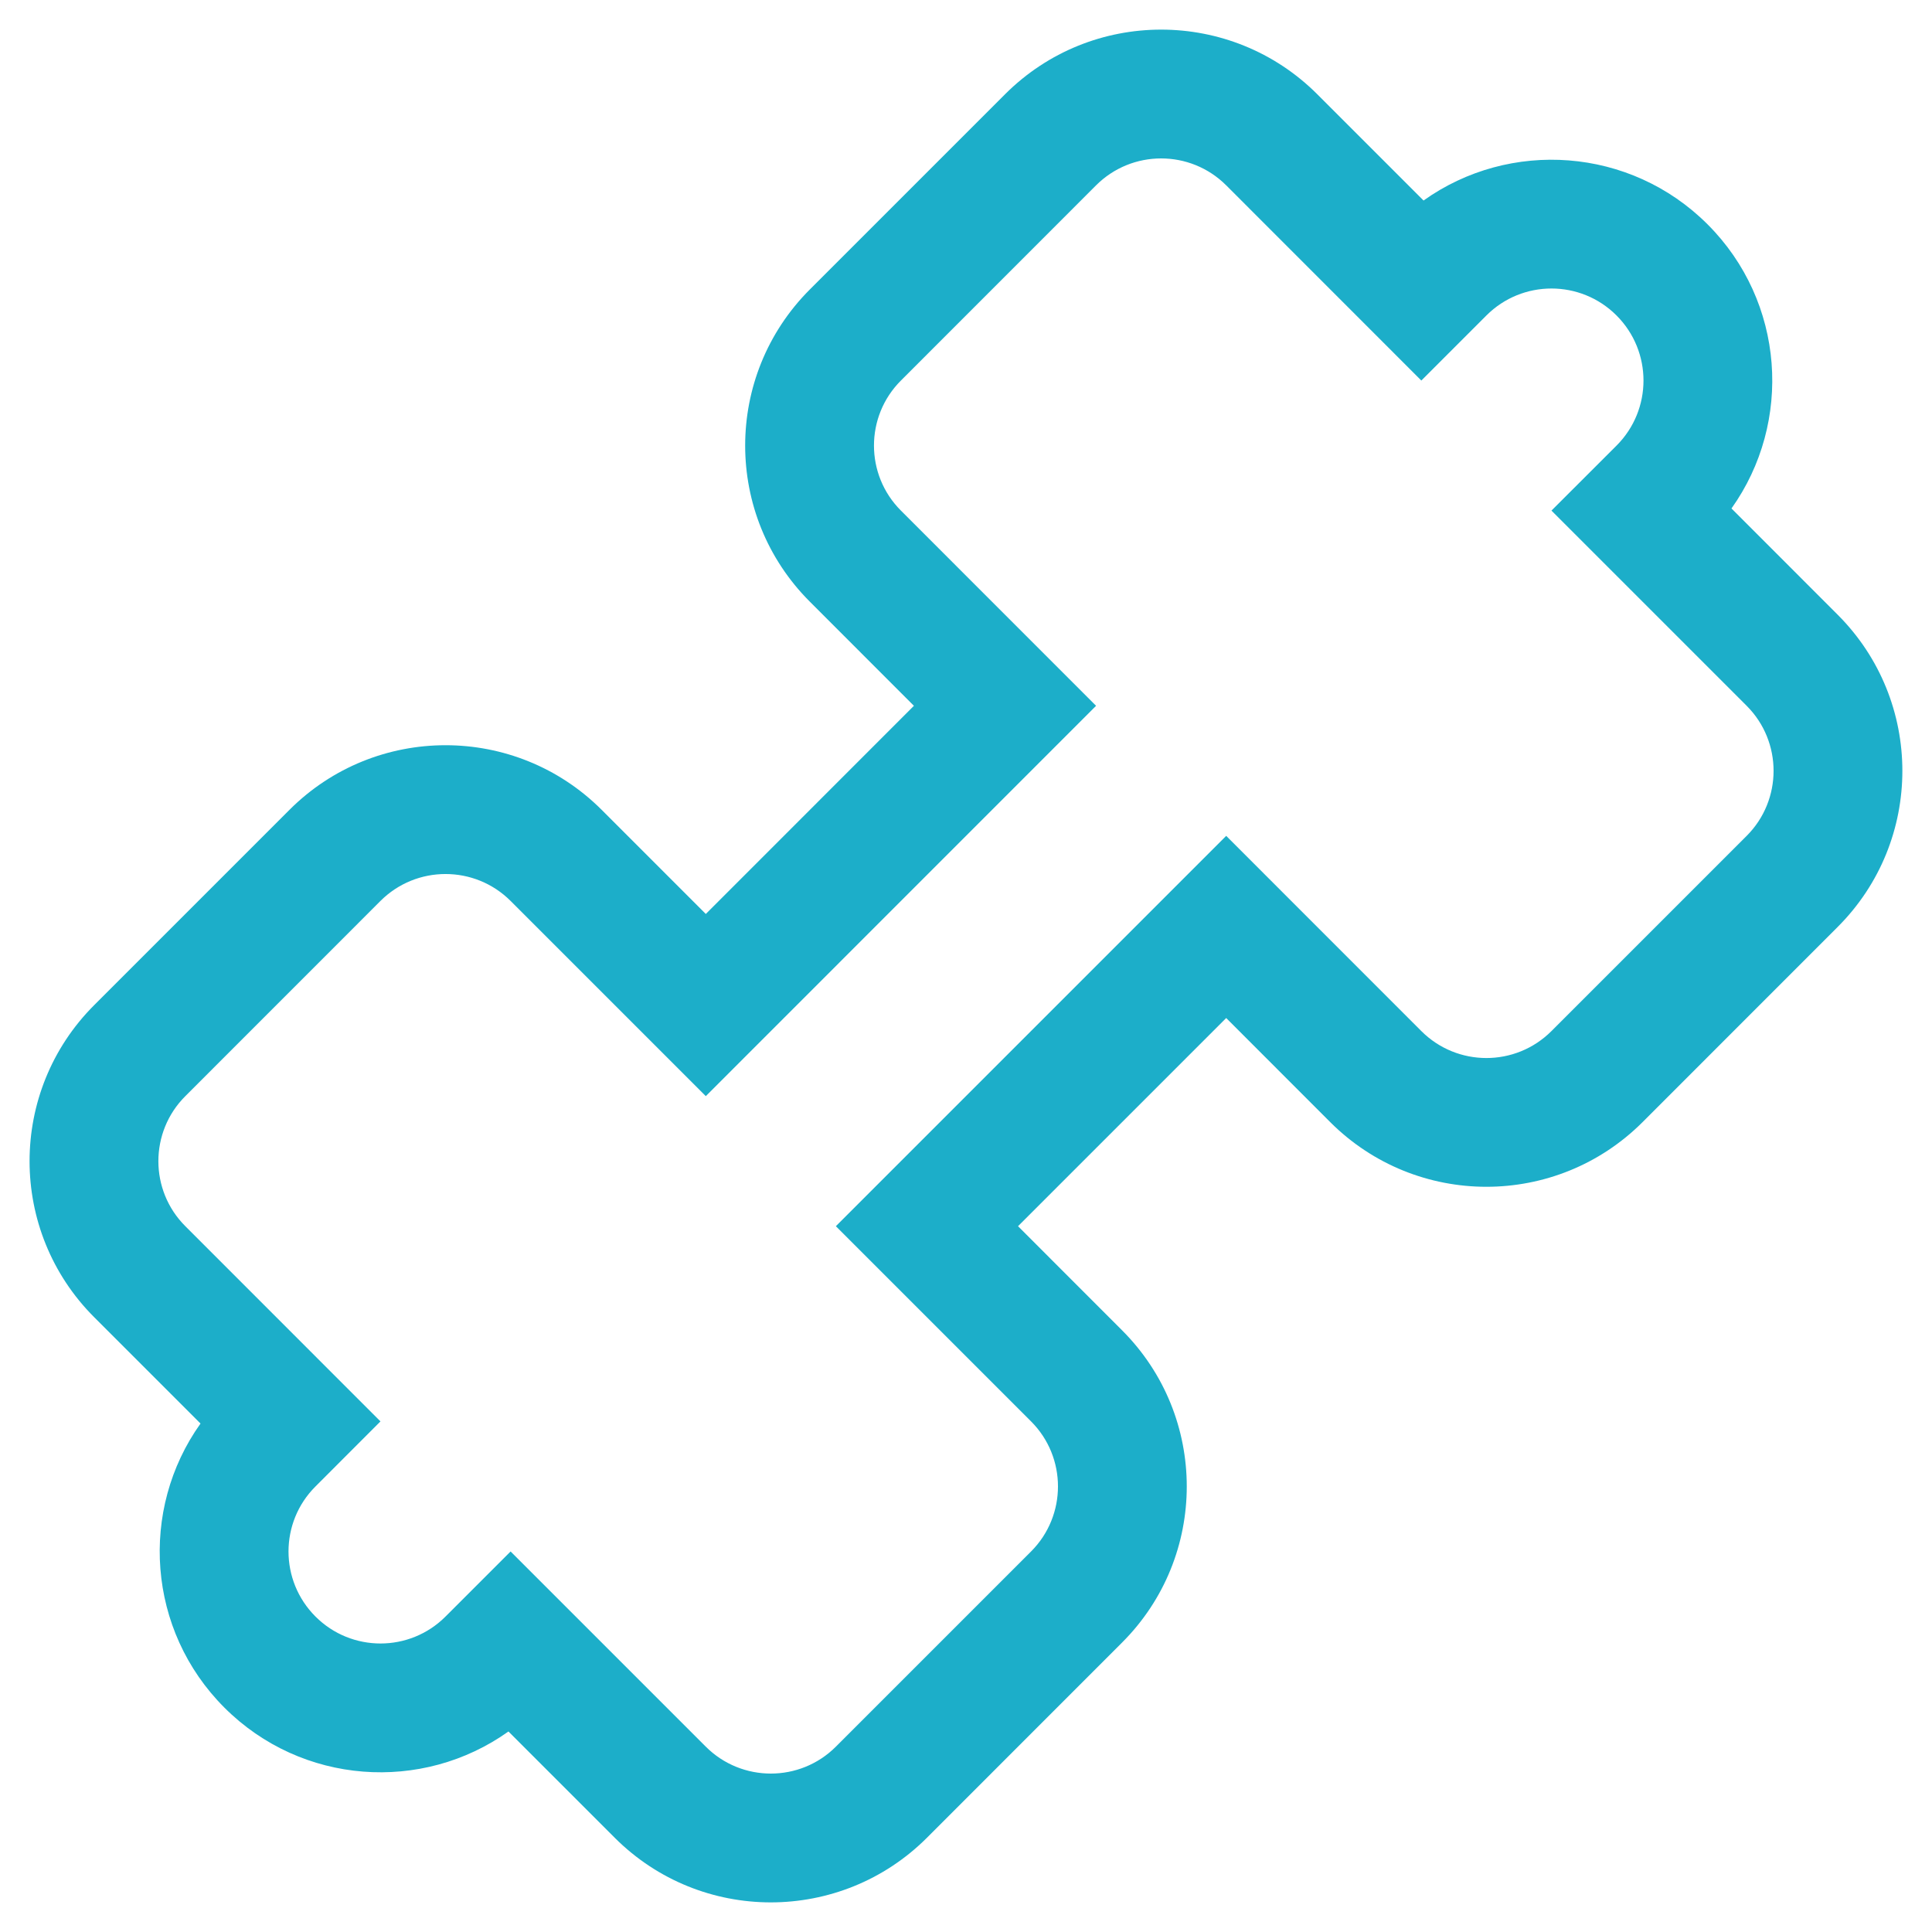 <svg width="28" height="28" viewBox="0 0 28 28" fill="none" xmlns="http://www.w3.org/2000/svg">
<path fill-rule="evenodd" clip-rule="evenodd" d="M1.366 19.091C0.116 17.842 0.116 15.815 1.366 14.566L4.195 11.737C5.444 10.488 7.47 10.488 8.72 11.737L10.229 13.246L13.245 10.229L11.737 8.72C10.487 7.471 10.487 5.445 11.737 4.195L14.566 1.366C15.815 0.117 17.841 0.117 19.091 1.366L20.631 2.906C21.88 2.016 23.627 2.131 24.748 3.252C25.869 4.373 25.984 6.119 25.094 7.369L26.633 8.909C27.883 10.159 27.883 12.185 26.633 13.434L23.805 16.263C22.555 17.512 20.529 17.512 19.279 16.263L17.771 14.754L14.754 17.771L16.262 19.28C17.512 20.529 17.512 22.556 16.262 23.805L13.434 26.634C12.184 27.883 10.158 27.883 8.909 26.634L7.369 25.094C6.119 25.985 4.373 25.869 3.252 24.748C2.131 23.627 2.015 21.881 2.906 20.631L1.366 19.091ZM17.771 12.114L20.599 14.943C21.12 15.464 21.964 15.464 22.485 14.943L25.314 12.114C25.834 11.594 25.834 10.749 25.314 10.229L22.485 7.4L23.428 6.458C23.949 5.937 23.949 5.093 23.428 4.572C22.907 4.051 22.063 4.051 21.542 4.572L20.599 5.515L17.771 2.686C17.25 2.166 16.406 2.166 15.885 2.686L13.057 5.515C12.536 6.035 12.536 6.88 13.057 7.4L15.885 10.229L10.229 15.886L7.4 13.057C6.879 12.537 6.035 12.537 5.514 13.057L2.686 15.886C2.165 16.406 2.165 17.251 2.686 17.771L5.514 20.6L4.572 21.543C4.051 22.063 4.051 22.907 4.572 23.428C5.092 23.949 5.937 23.949 6.457 23.428L7.4 22.485L10.229 25.314C10.749 25.834 11.594 25.834 12.114 25.314L14.943 22.485C15.463 21.965 15.463 21.12 14.943 20.6L12.114 17.771L17.771 12.114Z" fill="#1CAEC9"/>
</svg>
